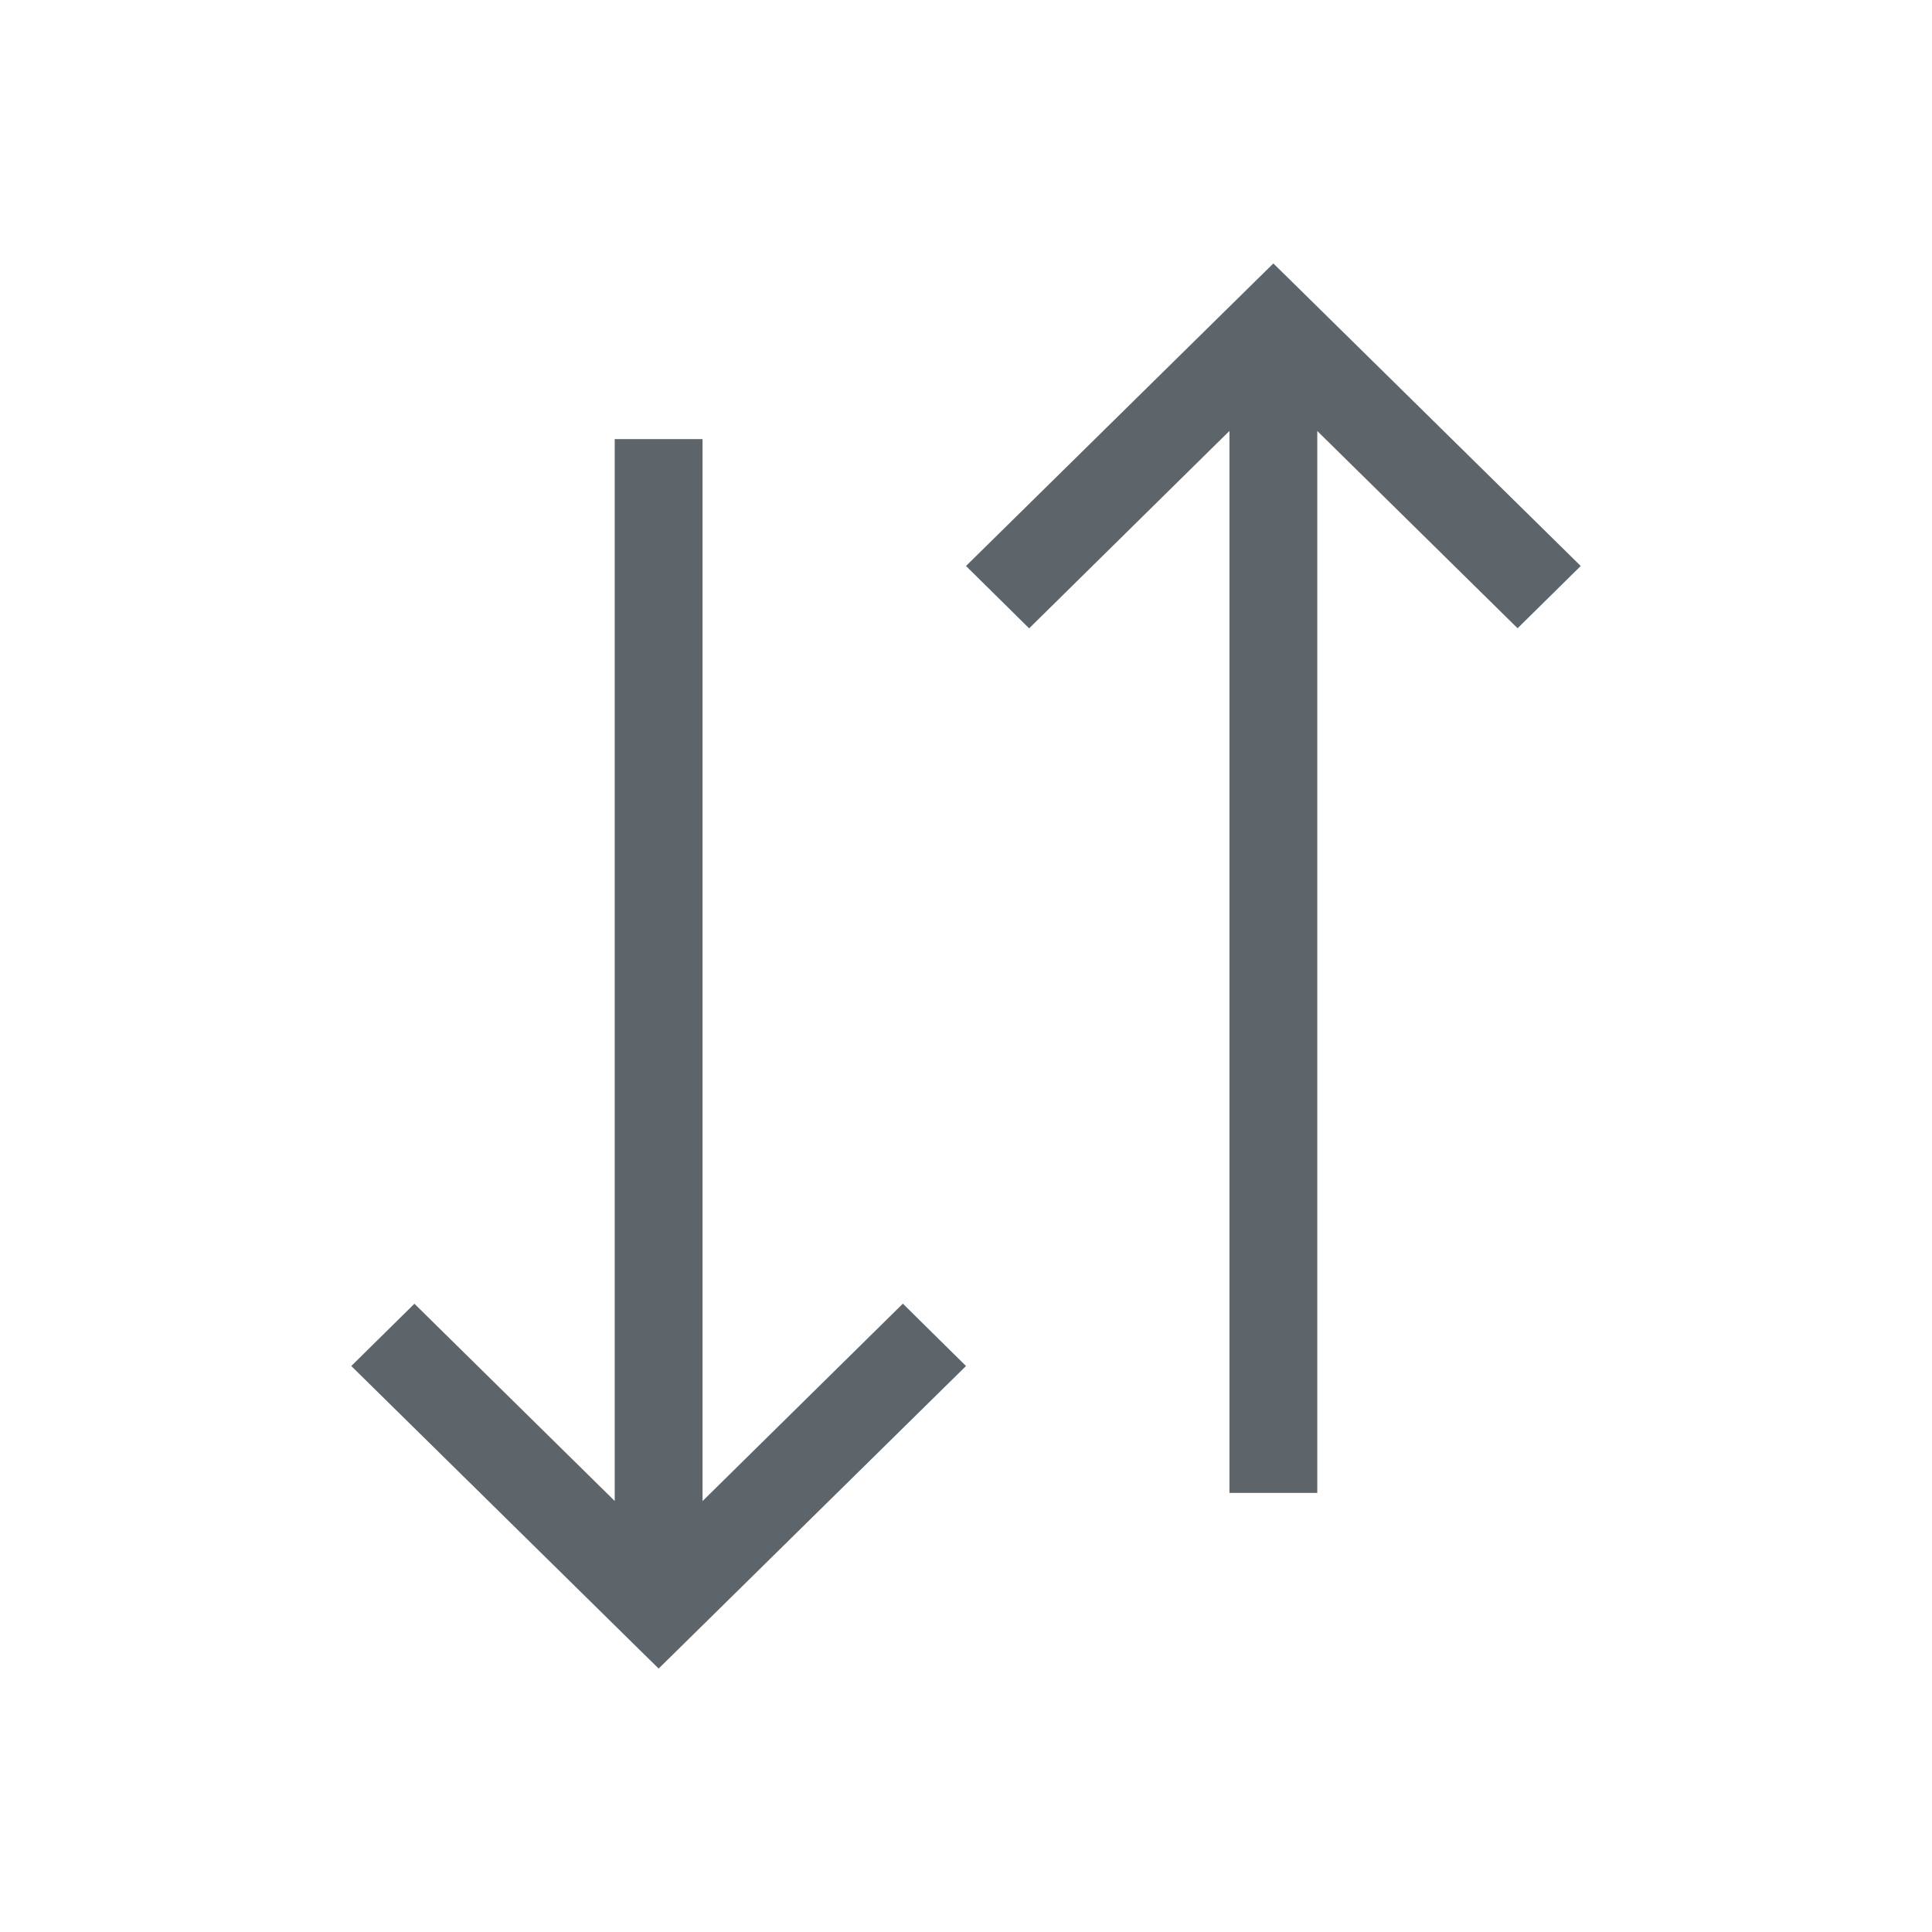 <svg xmlns="http://www.w3.org/2000/svg" viewBox="0 0 22 22"><path d="M14.5 3l-.219.215L11 6.445l.719.71L14 4.907V17h1V4.908l2.281 2.246.719-.709-3.281-3.23L14.5 3zM7 5V17.092l-2.281-2.246-.719.709 3.281 3.23L7.5 19l.219-.215L11 15.555l-.719-.71L8 17.093V5H7z" fill="currentColor" color="#5d656b"/></svg>